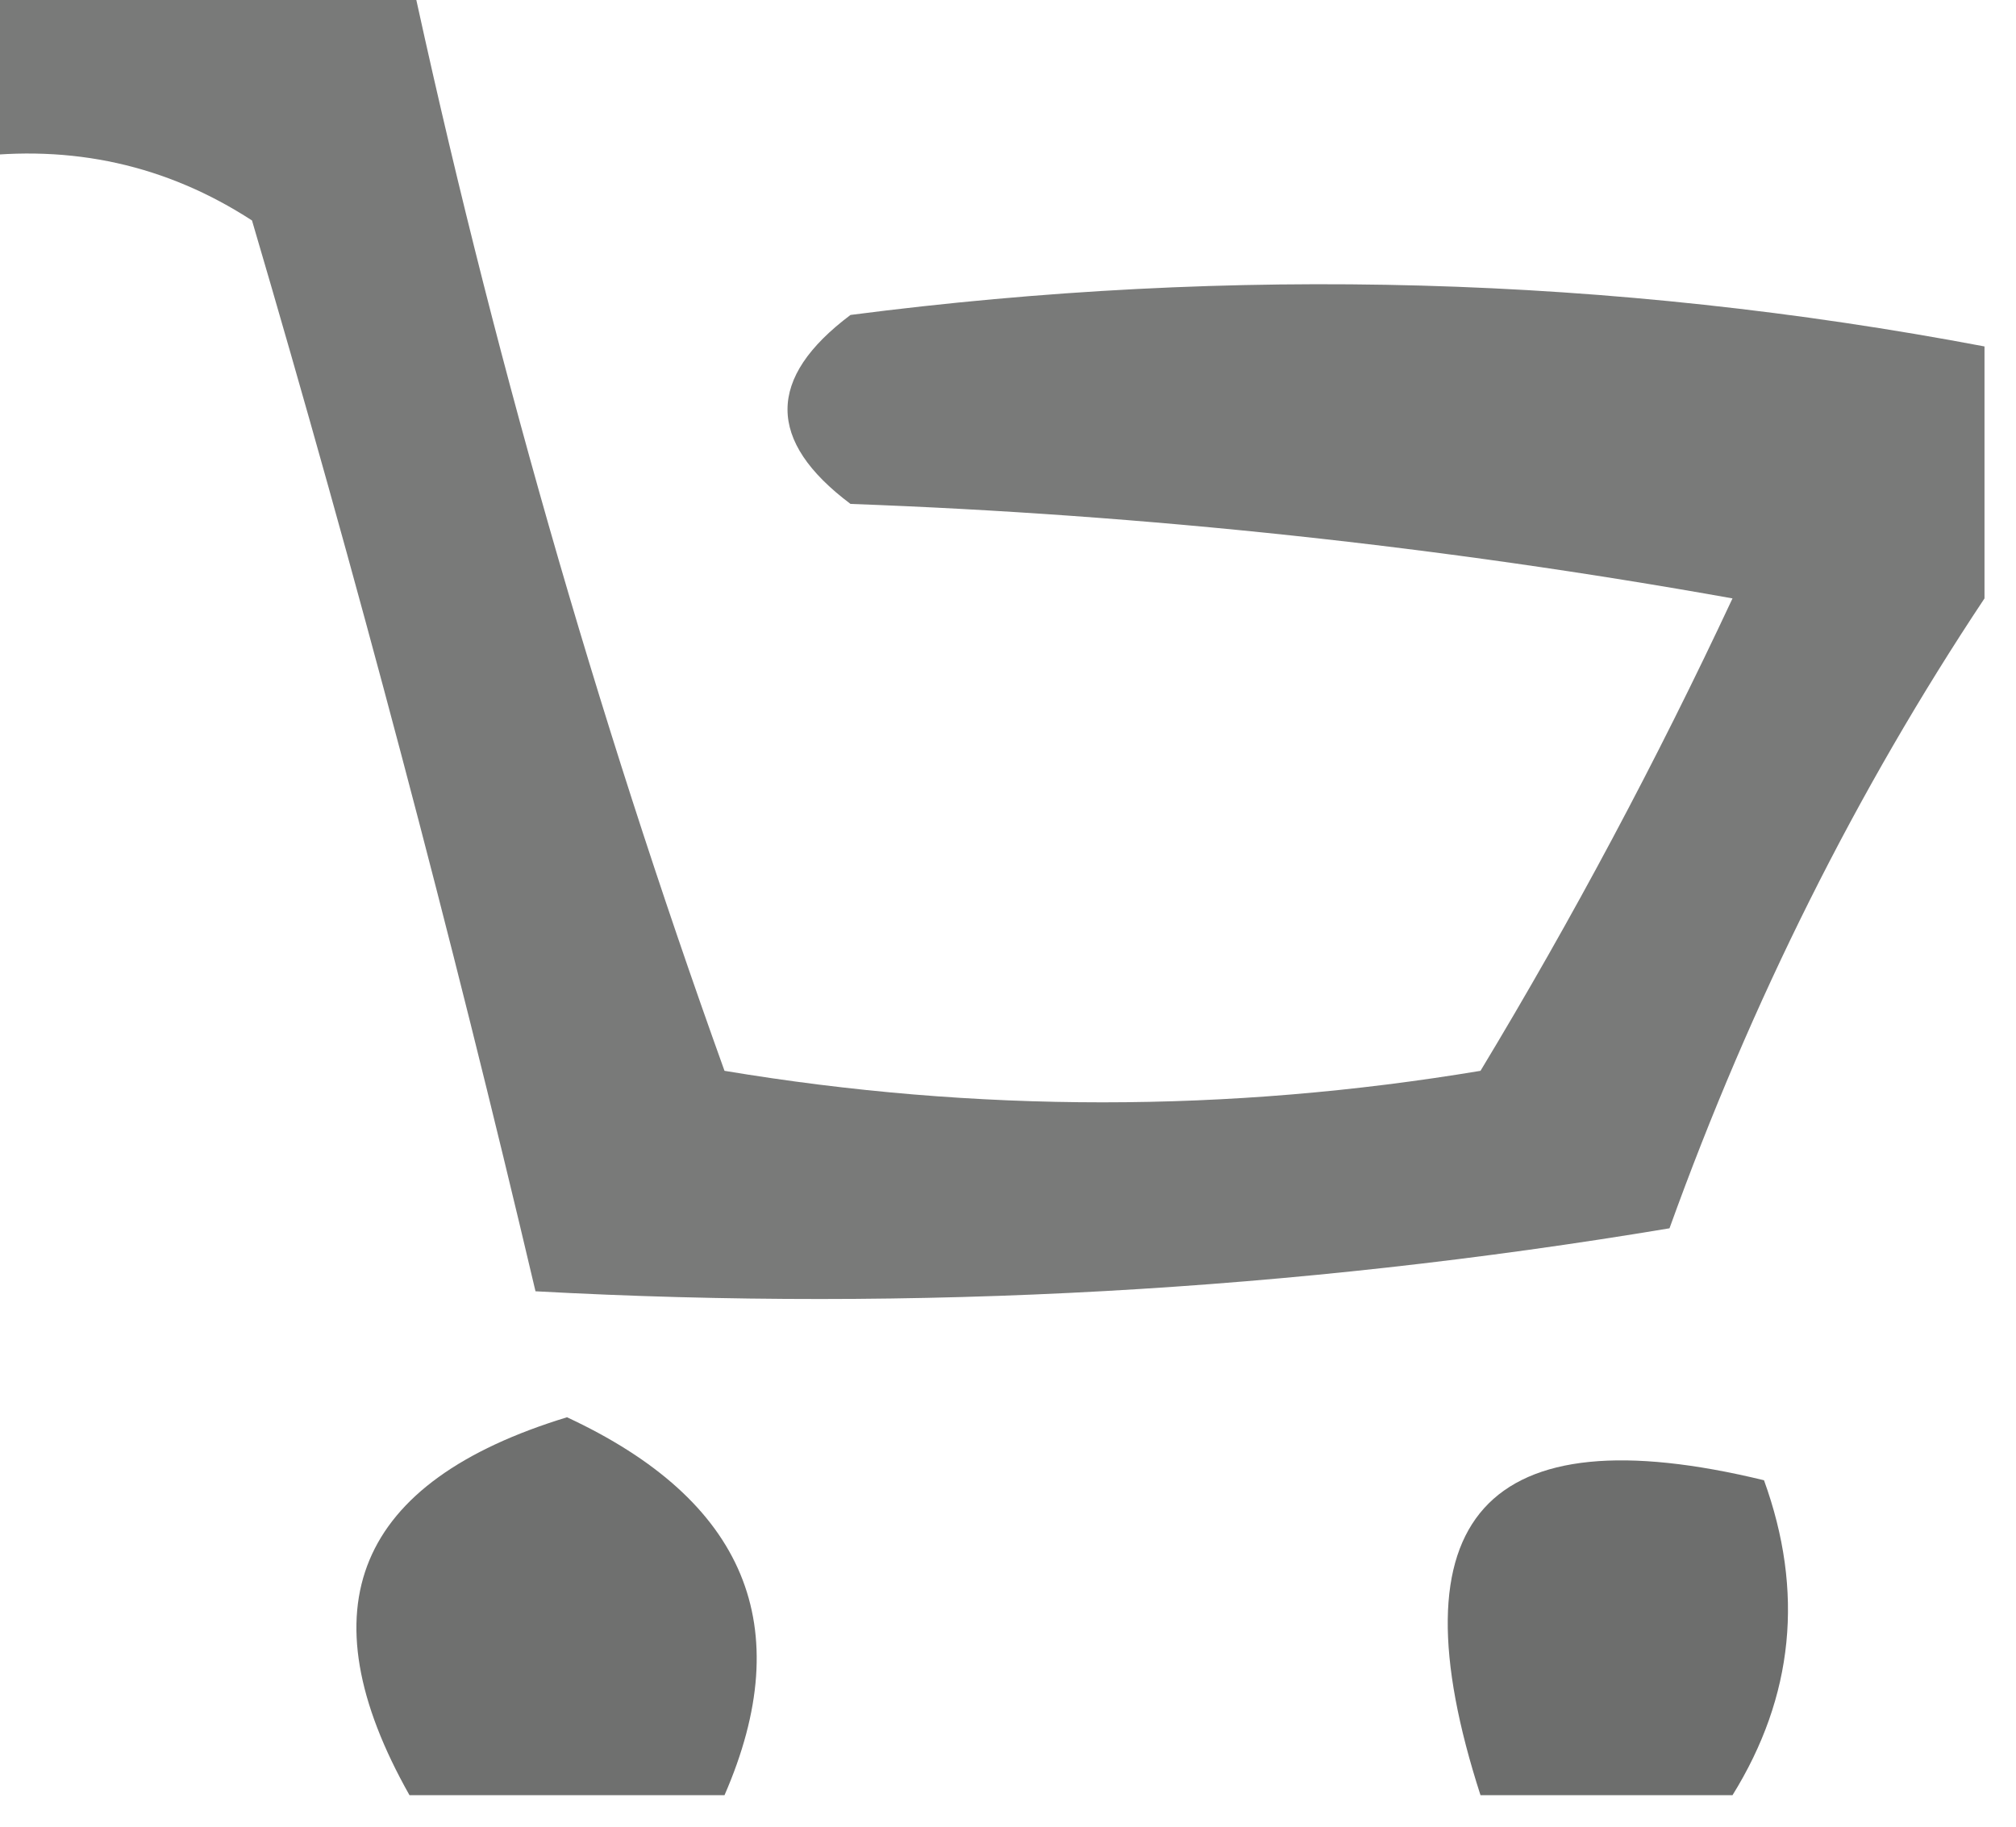 <?xml version="1.0" encoding="UTF-8"?>
<!DOCTYPE svg PUBLIC "-//W3C//DTD SVG 1.1//EN" "http://www.w3.org/Graphics/SVG/1.1/DTD/svg11.dtd">
<svg xmlns="http://www.w3.org/2000/svg" version="1.1" width="32px" height="29px" style="shape-rendering:geometricPrecision; text-rendering:geometricPrecision; image-rendering:optimizeQuality; fill-rule:evenodd; clip-rule:evenodd" xmlns:xlink="http://www.w3.org/1999/xlink">
<g><path style="opacity:0.599" fill="#212221" d="M -0.5,-0.5 C 1.833,-0.5 4.167,-0.5 6.5,-0.5C 7.78,5.455 9.447,11.289 11.5,17C 15.5,17.667 19.5,17.667 23.5,17C 24.961,14.579 26.294,12.079 27.5,9.5C 22.869,8.672 18.202,8.172 13.5,8C 12.167,7 12.167,6 13.5,5C 19.582,4.212 25.582,4.379 31.5,5.5C 31.5,6.833 31.5,8.167 31.5,9.5C 29.469,12.554 27.802,15.887 26.5,19.5C 20.537,20.496 14.537,20.829 8.5,20.5C 7.16,14.809 5.66,9.142 4,3.5C 2.644,2.62 1.144,2.286 -0.5,2.5C -0.5,1.5 -0.5,0.5 -0.5,-0.5 Z"/></g>
<g><path style="opacity:0.645" fill="#212221" d="M 11.5,28.5 C 9.833,28.5 8.167,28.5 6.5,28.5C 4.819,25.522 5.653,23.522 9,22.5C 11.835,23.819 12.668,25.819 11.5,28.5 Z"/></g>
<g><path style="opacity:0.653" fill="#212221" d="M 27.5,28.5 C 26.167,28.5 24.833,28.5 23.5,28.5C 22.076,24.092 23.576,22.426 28,23.5C 28.64,25.265 28.473,26.932 27.5,28.5 Z"/></g>
</svg>
